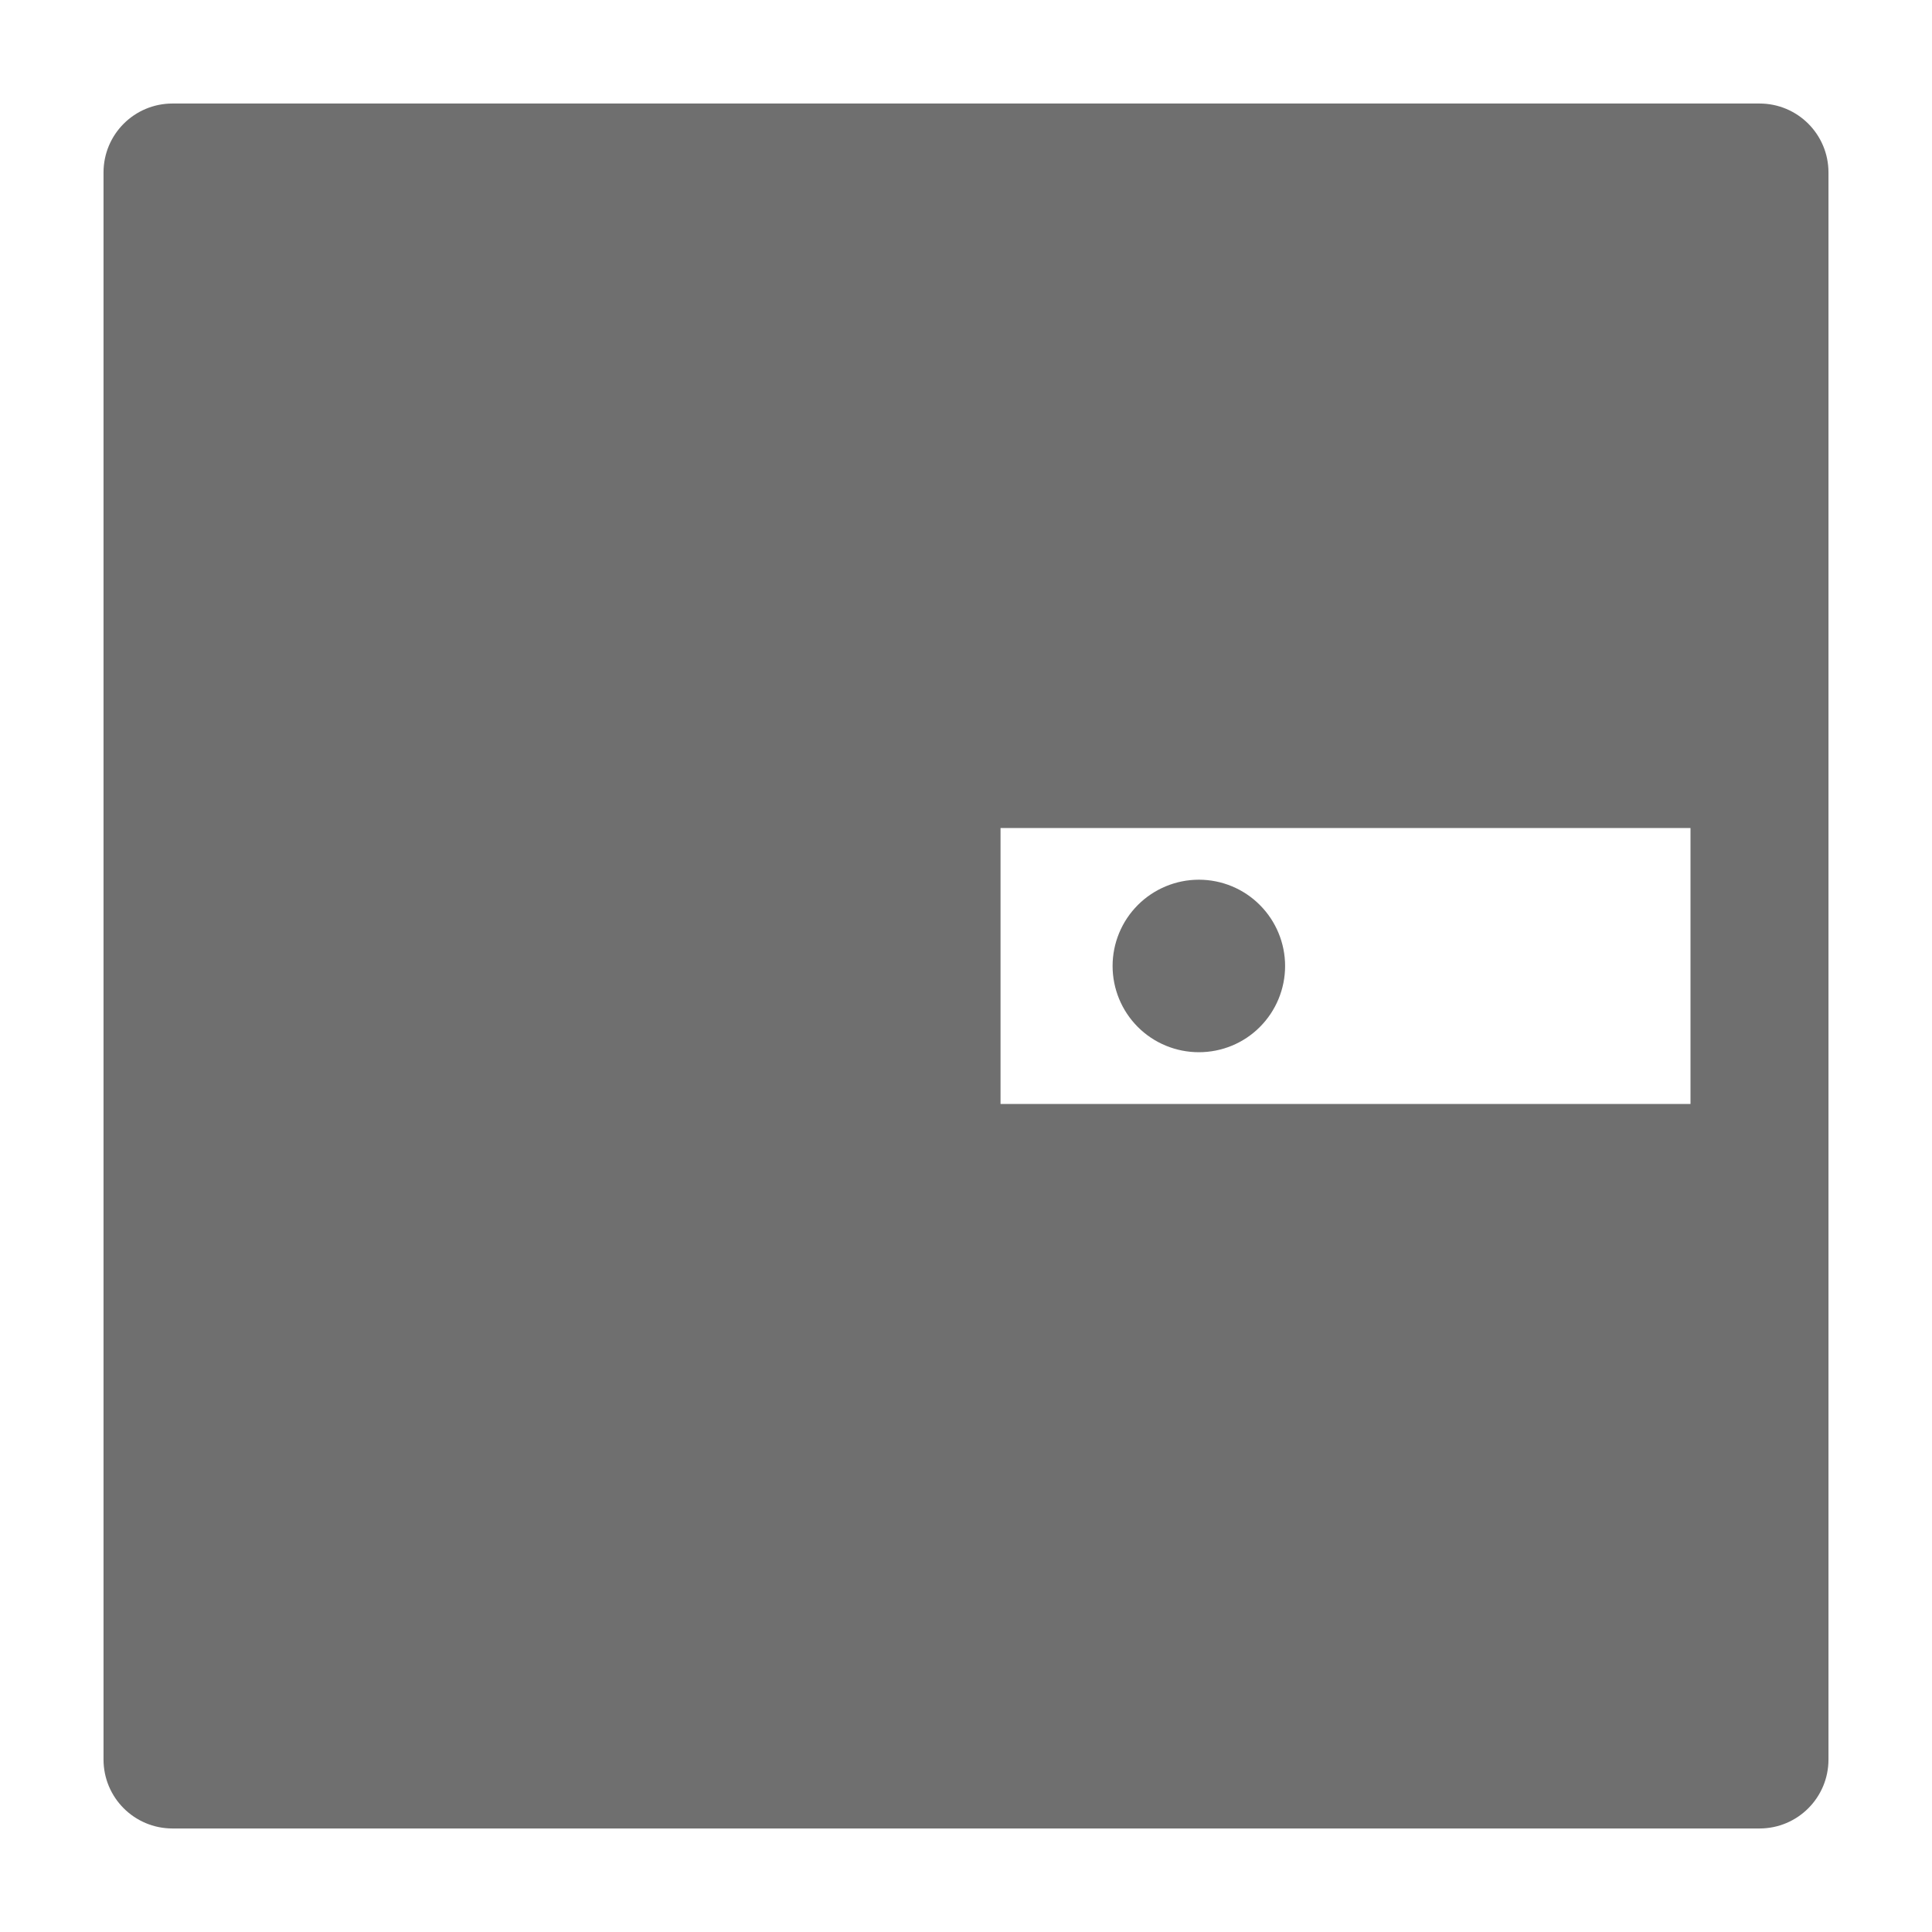 <svg width="24" height="24" viewBox="0 0 24 24" fill="none" xmlns="http://www.w3.org/2000/svg">
<path d="M21.857 1.286H2.143C1.669 1.286 1.286 1.669 1.286 2.143V21.857C1.286 22.331 1.669 22.714 2.143 22.714H21.857C22.331 22.714 22.714 22.331 22.714 21.857V2.143C22.714 1.669 22.331 1.286 21.857 1.286ZM21 13.714H12.429V10.286H21V13.714ZM13.821 12C13.821 12.284 13.934 12.557 14.135 12.758C14.336 12.959 14.609 13.071 14.893 13.071C15.177 13.071 15.45 12.959 15.65 12.758C15.851 12.557 15.964 12.284 15.964 12C15.964 11.716 15.851 11.443 15.65 11.242C15.45 11.041 15.177 10.928 14.893 10.928C14.609 10.928 14.336 11.041 14.135 11.242C13.934 11.443 13.821 11.716 13.821 12Z" fill="#6F6F6F"/>
</svg>
